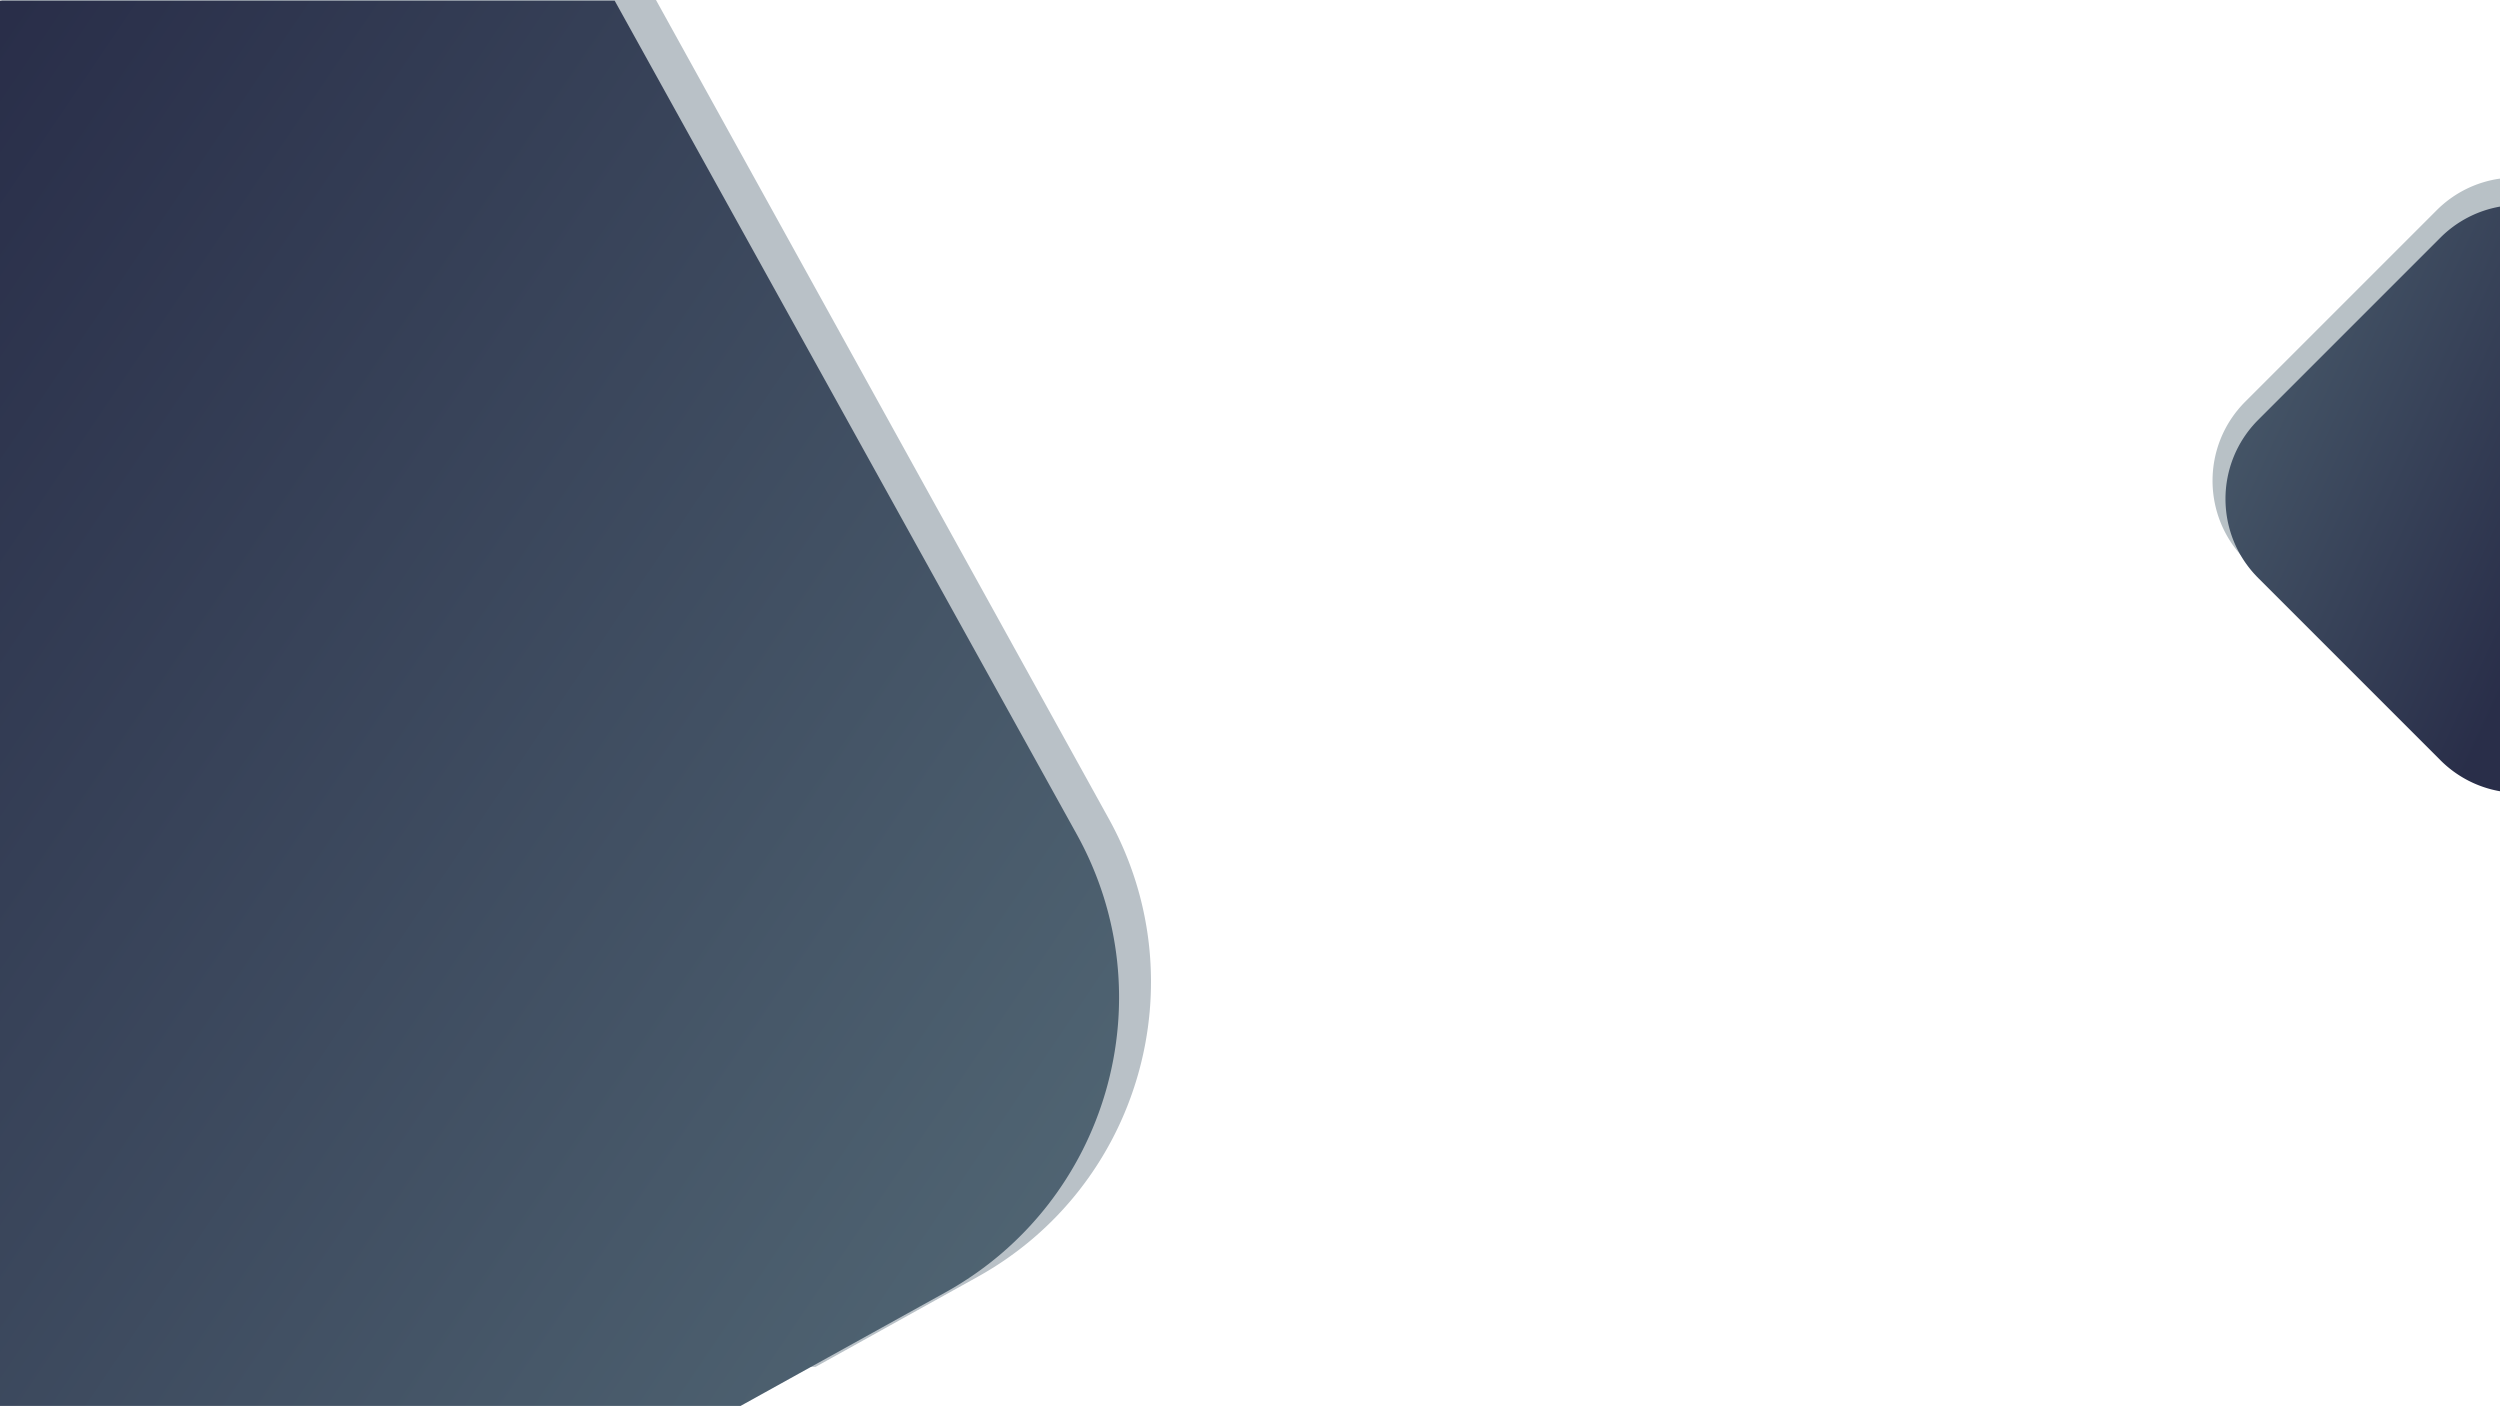 <svg xmlns="http://www.w3.org/2000/svg" xmlns:xlink="http://www.w3.org/1999/xlink" width="1921.624" height="1080.648" viewBox="0 0 1921.624 1080.648">
  <defs>
    <linearGradient id="linear-gradient" x1="1.074" y1="0.904" x2="0.008" gradientUnits="objectBoundingBox">
      <stop offset="0" stop-color="#536976"/>
      <stop offset="1" stop-color="#292e49"/>
    </linearGradient>
    <linearGradient id="linear-gradient-2" x1="-0.162" y1="-0.162" x2="0.922" y2="0.922" xlink:href="#linear-gradient"/>
  </defs>
  <g id="Group_17" data-name="Group 17" transform="translate(1.623 0.5)">
    <path id="Subtraction_2" data-name="Subtraction 2" d="M-1727.9,621.442a18.455,18.455,0,0,1-7.647-1.662,25.308,25.308,0,0,1-7.376-5.275L-1900.611,456.82a86.637,86.637,0,0,1-11.02-13.491,85.56,85.56,0,0,1-7.871-14.958,86,86,0,0,1-4.723-15.936,86.627,86.627,0,0,1-1.574-16.426,86.625,86.625,0,0,1,1.574-16.425,86,86,0,0,1,4.723-15.936,85.562,85.562,0,0,1,7.871-14.958,86.625,86.625,0,0,1,11.02-13.491l147.078-147.079a85.861,85.861,0,0,1,22.8-16.359,85.647,85.647,0,0,1,25.887-7.975v446.24a57.224,57.224,0,0,1-11.7,8.35A25.094,25.094,0,0,1-1727.9,621.442Z" transform="translate(3624.843 -27)" fill="#b8c1c6"/>
    <path id="Subtraction_8" data-name="Subtraction 8" d="M-1296.738,1148.147H-1922.5V97.5h503.1l348.042,629.307a261.225,261.225,0,0,1,20.657,48.2,258.3,258.3,0,0,1,10.348,49.837,259.744,259.744,0,0,1,.442,50.056,261.513,261.513,0,0,1-9.057,48.858,261.363,261.363,0,0,1-18.151,46.244,259.162,259.162,0,0,1-26.843,42.215,257.369,257.369,0,0,1-35.125,36.77,260.288,260.288,0,0,1-43,29.908l-124.645,69.249Z" transform="translate(1922 -98)" fill="rgba(80,101,115,0.4)"/>
    <path id="Subtraction_3" data-name="Subtraction 3" d="M-544.25,1804.668h-569.261V724.52h472.455l355.2,640.791a260.917,260.917,0,0,1,20.7,48.2,257.678,257.678,0,0,1,10.371,49.838,259.015,259.015,0,0,1,.444,50.056,260.865,260.865,0,0,1-9.078,48.858,260.849,260.849,0,0,1-18.193,46.244,259.028,259.028,0,0,1-26.9,42.215,257.7,257.7,0,0,1-35.2,36.769,260.9,260.9,0,0,1-43.1,29.908l-157.43,87.265h0Z" transform="translate(1111.887 -724.52)" fill="url(#linear-gradient)"/>
    <path id="Subtraction_1" data-name="Subtraction 1" d="M-1743.37,629.7h0a85.6,85.6,0,0,1-24.335-8.186,85.96,85.96,0,0,1-21.474-15.691l-140.007-140.007a86.638,86.638,0,0,1-11.02-13.491,85.571,85.571,0,0,1-7.872-14.958,86.008,86.008,0,0,1-4.723-15.936A86.613,86.613,0,0,1-1954.378,405a86.612,86.612,0,0,1,1.574-16.425,86.01,86.01,0,0,1,4.723-15.936,85.571,85.571,0,0,1,7.872-14.958,86.639,86.639,0,0,1,11.02-13.491l140.007-140.007a85.96,85.96,0,0,1,21.474-15.691,85.629,85.629,0,0,1,24.337-8.188Z" transform="translate(3663.371 -22)" fill="url(#linear-gradient-2)"/>
  </g>
</svg>
